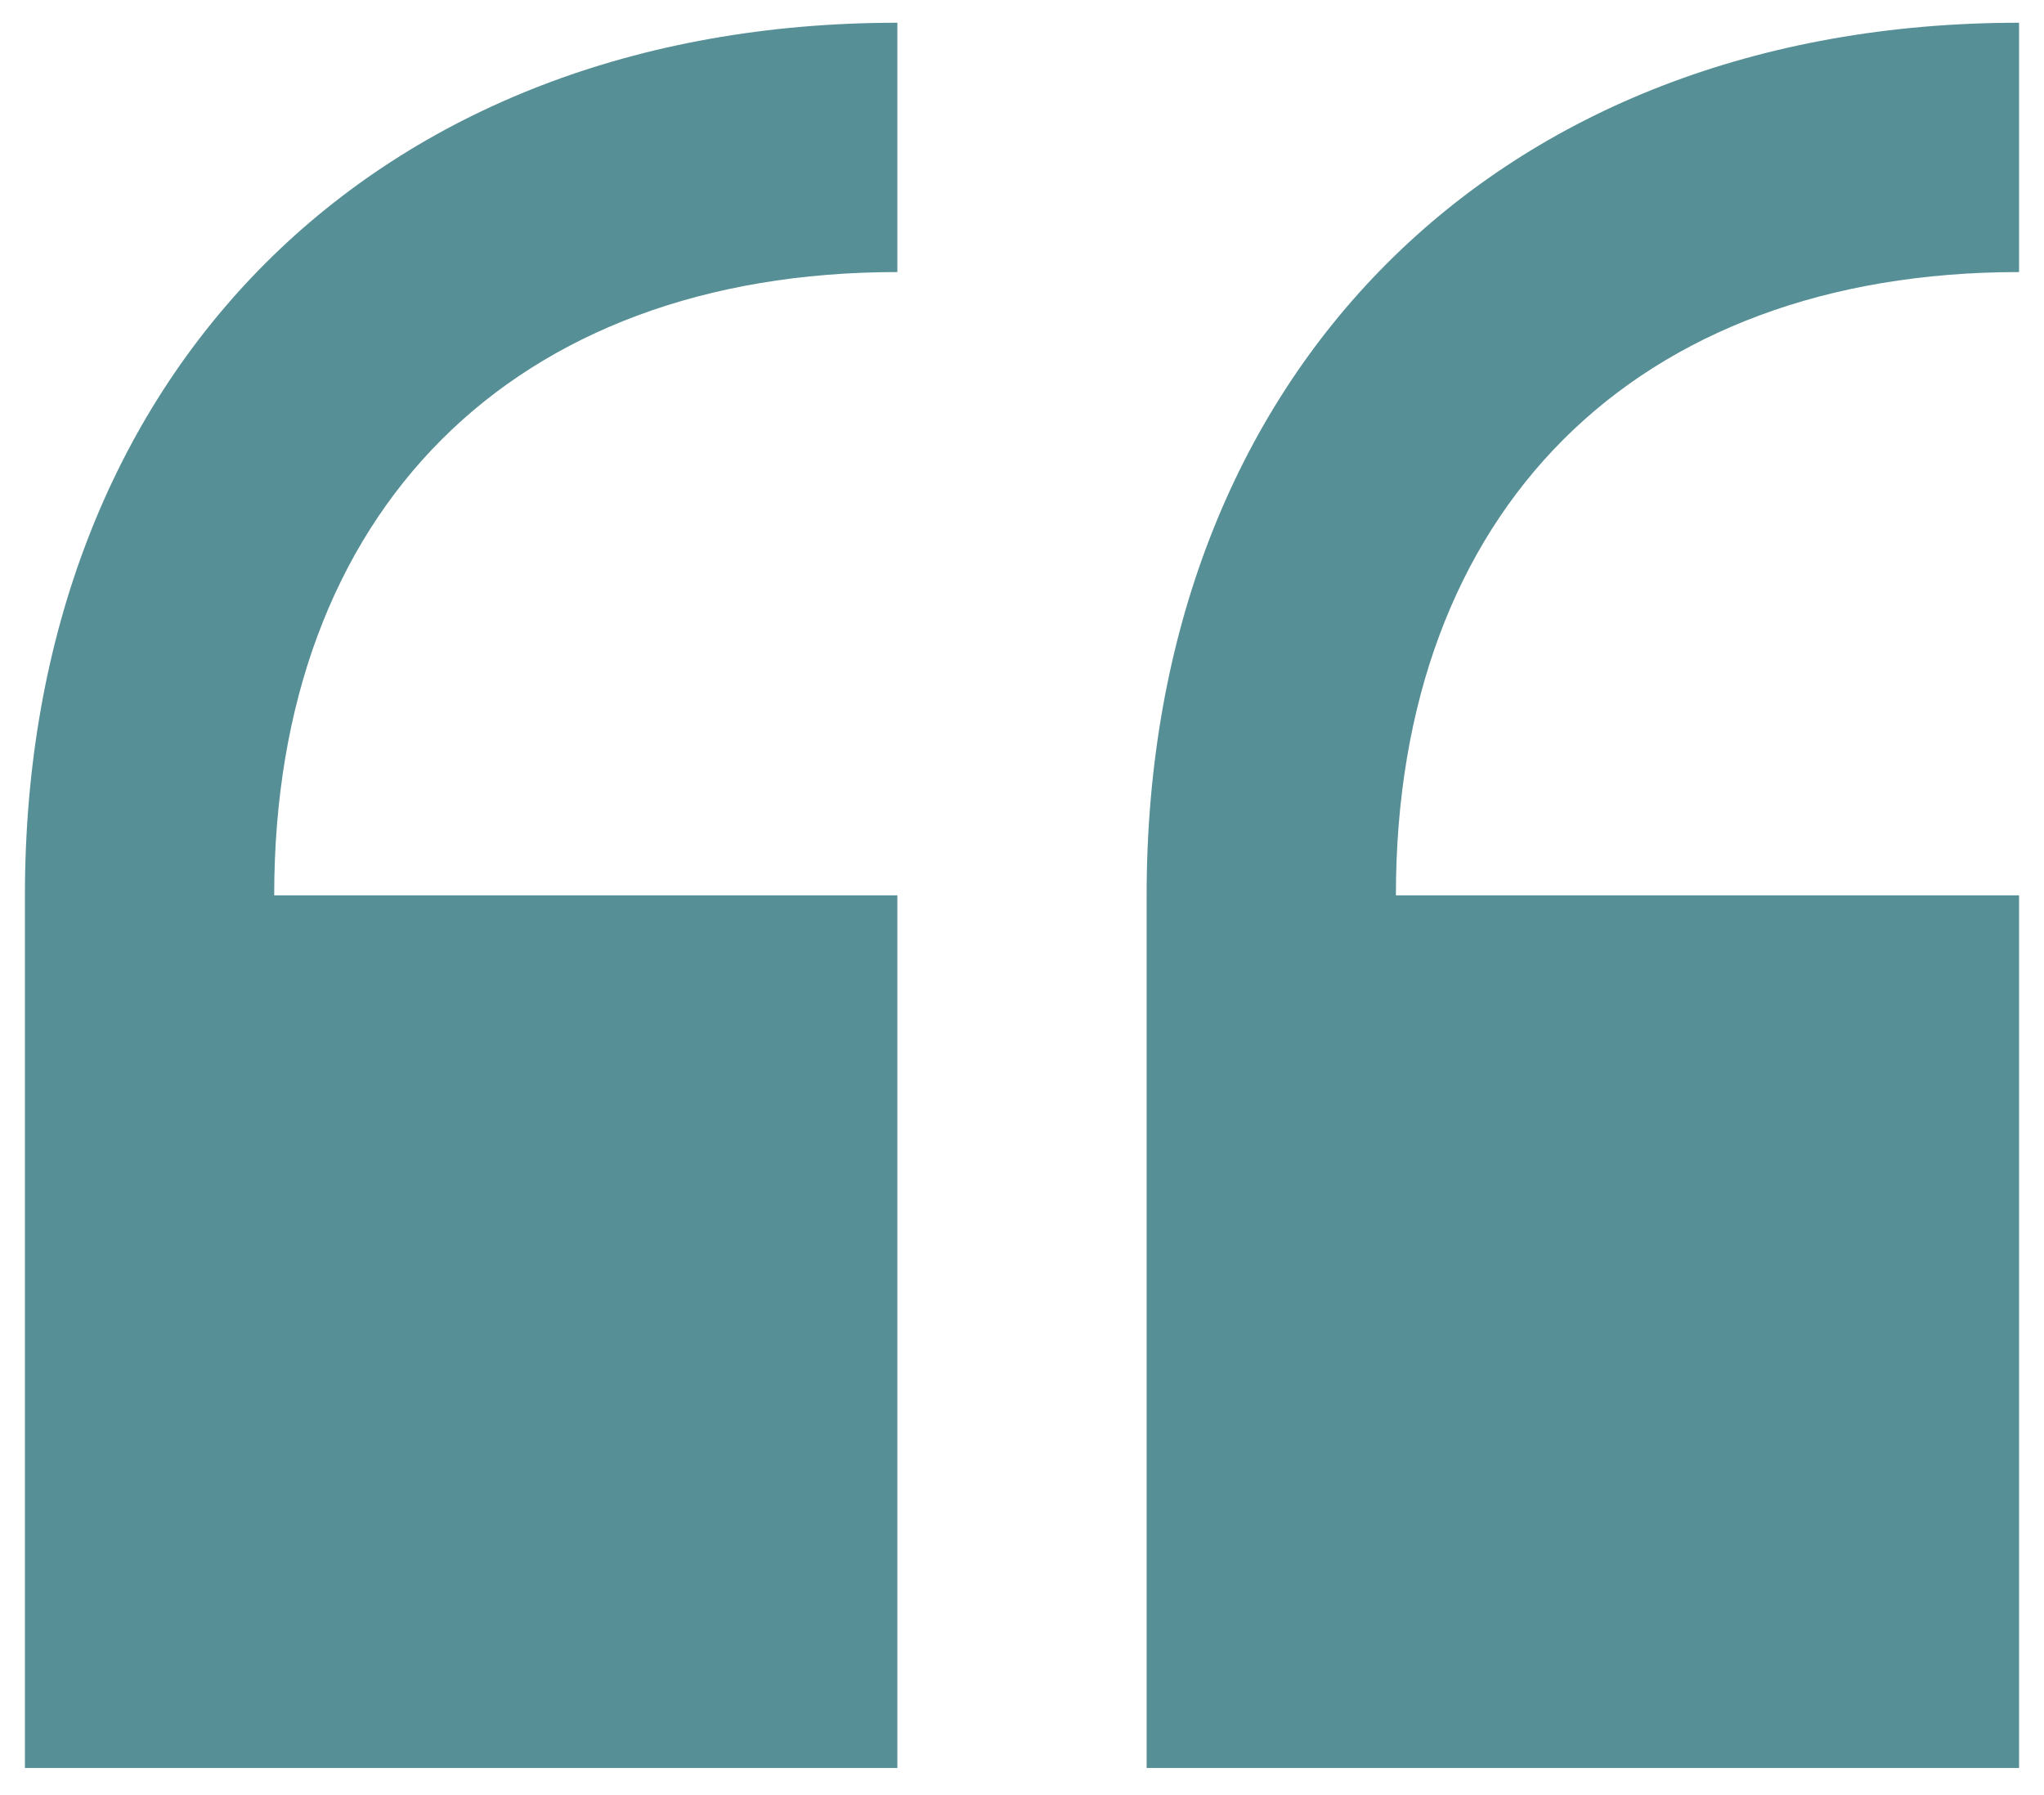 <svg width="41" height="36" viewBox="0 0 41 36" fill="none" xmlns="http://www.w3.org/2000/svg">
<g id="quote-left">
<path id="Vector" d="M40.5 5.456V0.456C30.03 0.456 23 7.486 23 17.956V35.456H40.5V17.956H28C28 10.246 32.79 5.456 40.5 5.456ZM0.5 17.956V35.456H18V17.956H5.5C5.5 10.246 10.29 5.456 18 5.456V0.456C7.53 0.456 0.5 7.486 0.5 17.956Z" fill="#568F96"/>
</g>
</svg>

